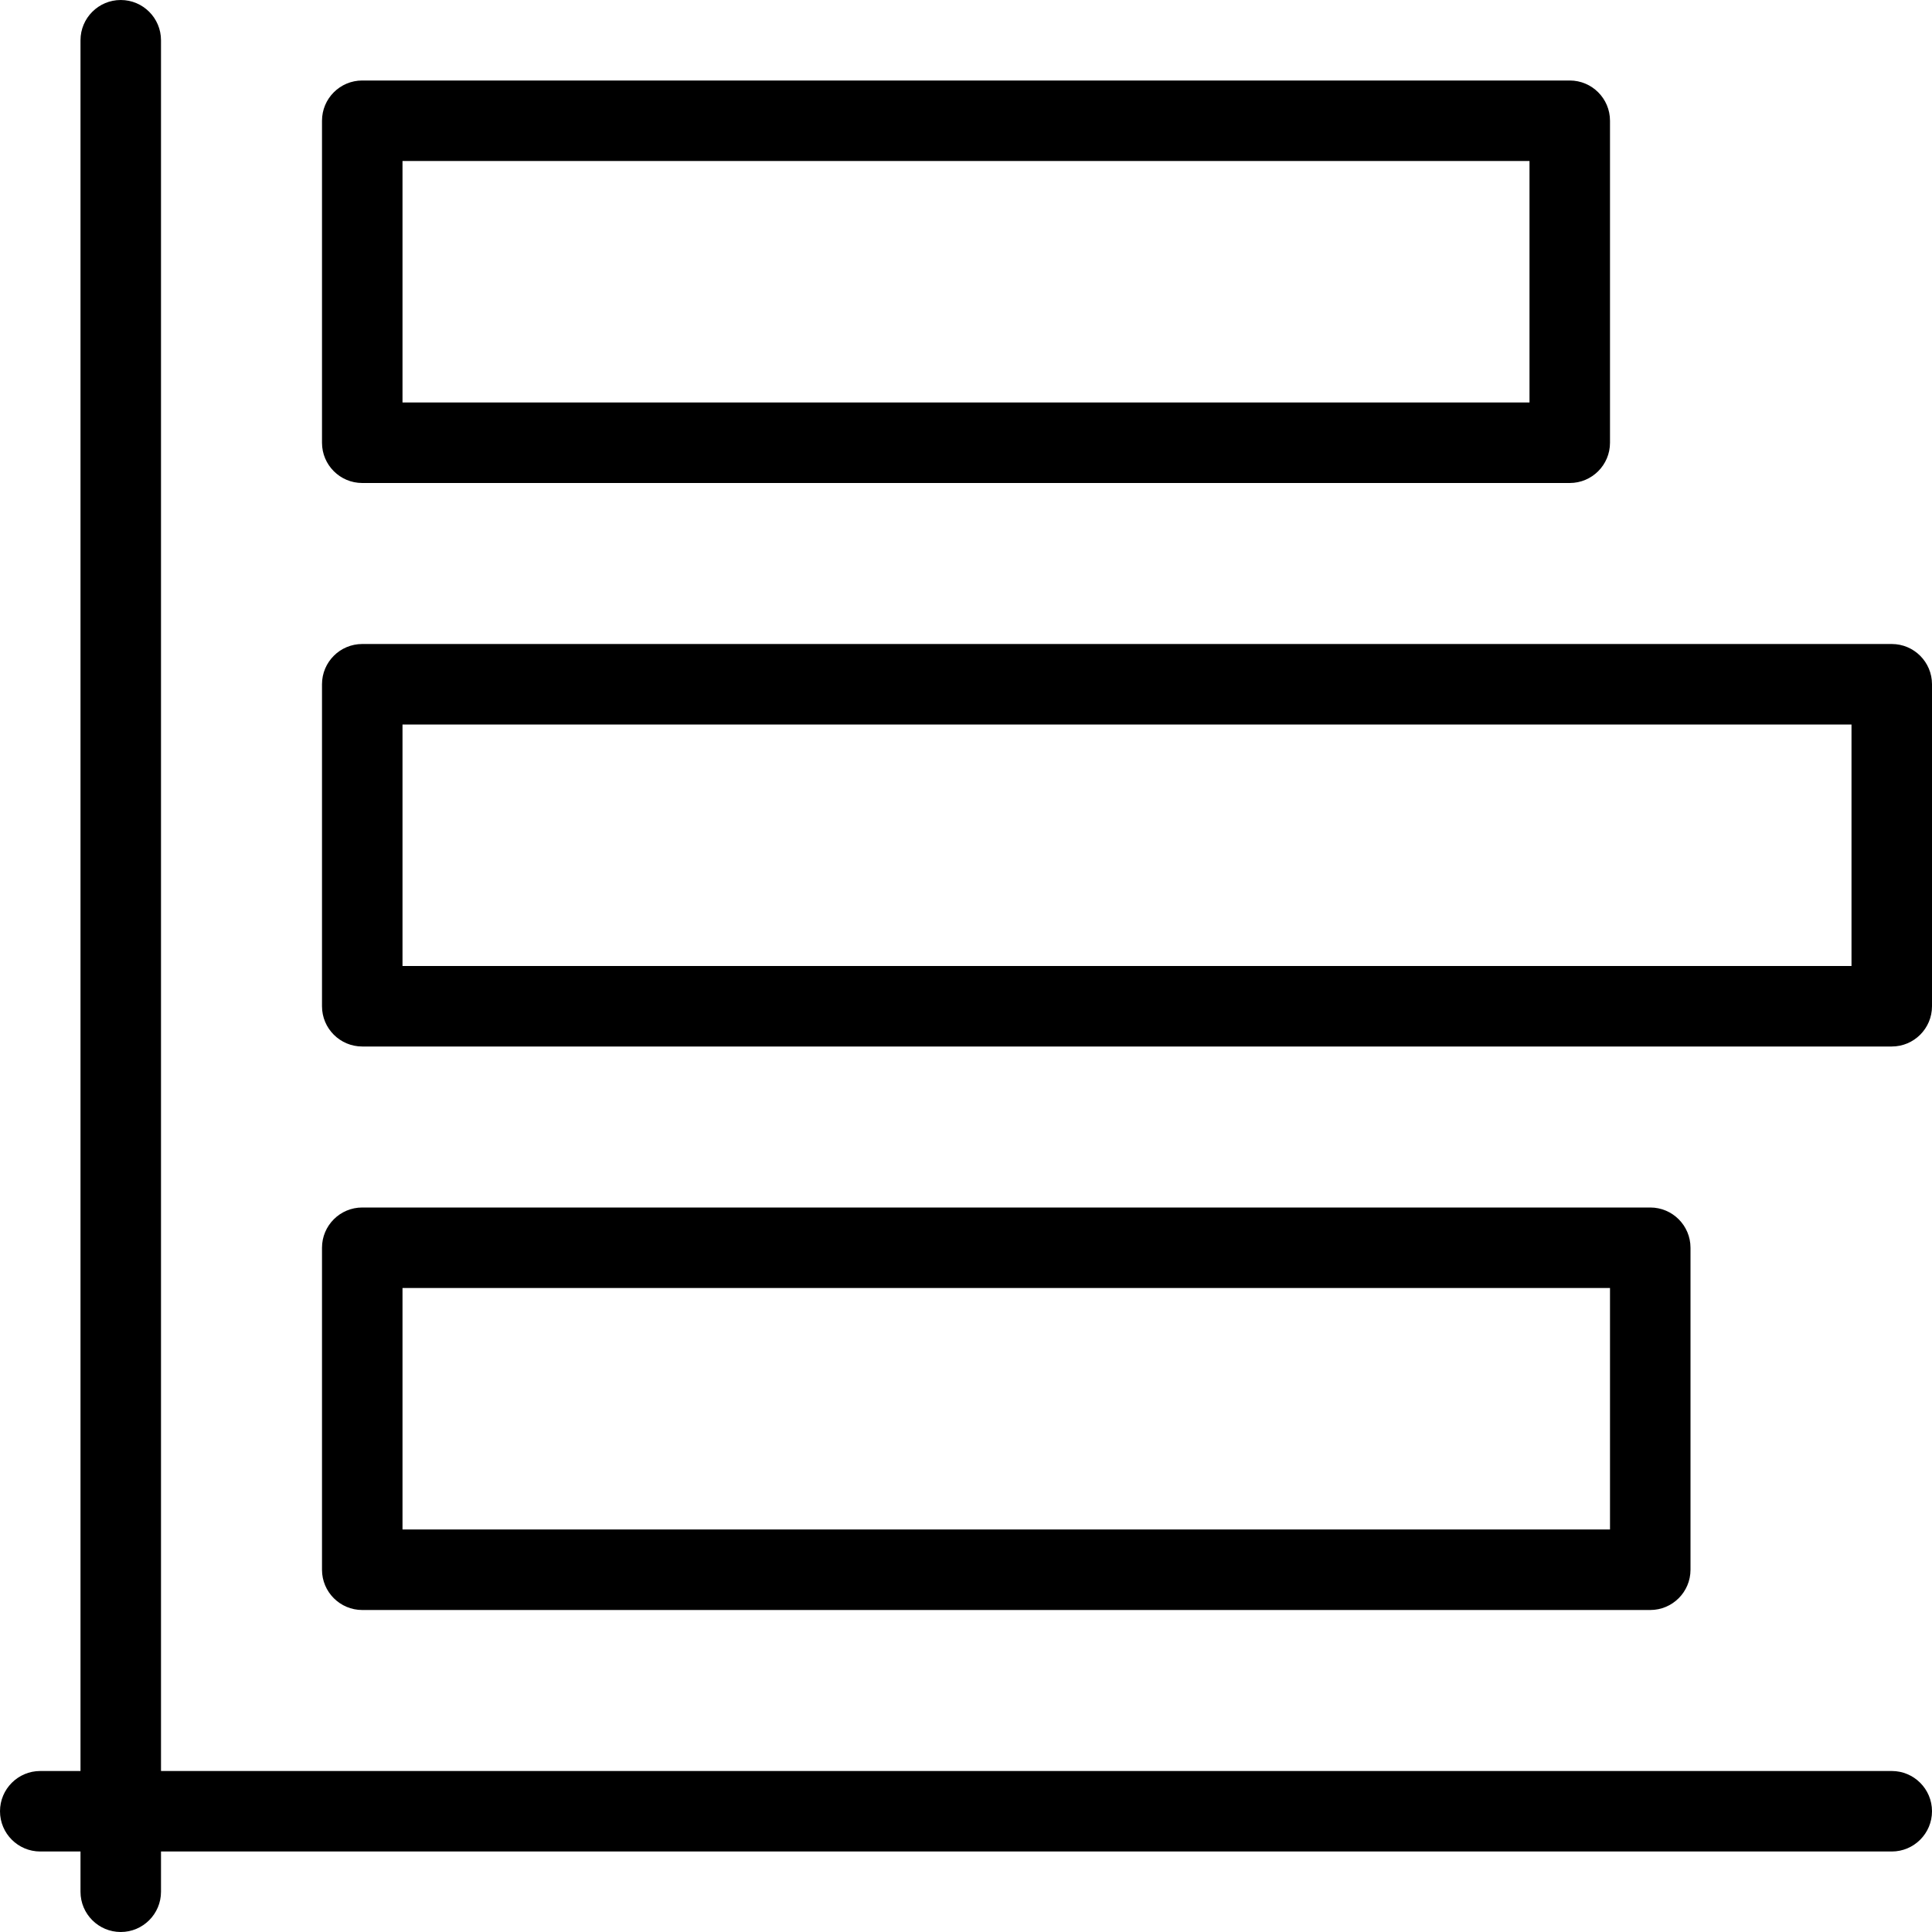 <svg id="light" enable-background="new 0 0 24 24" height="512" viewBox="0 0 24 24" width="512" xmlns="http://www.w3.org/2000/svg"><path d="m23.5 23h-23c-.276 0-.5-.224-.5-.5s.224-.5.5-.5h23c.276 0 .5.224.5.5s-.224.5-.5.5z"/><path d="m1.5 24c-.276 0-.5-.224-.5-.5v-23c0-.276.224-.5.5-.5s.5.224.5.5v23c0 .276-.224.5-.5.5z"/><path d="m19.5 6h-15c-.276 0-.5-.224-.5-.5v-4c0-.276.224-.5.5-.5h15c.276 0 .5.224.5.5v4c0 .276-.224.5-.5.5zm-14.5-1h14v-3h-14z"/><path d="m23.5 13h-19c-.276 0-.5-.224-.5-.5v-4c0-.276.224-.5.5-.5h19c.276 0 .5.224.5.5v4c0 .276-.224.5-.5.5zm-18.5-1h18v-3h-18z"/><path d="m20.5 20h-16c-.276 0-.5-.224-.5-.5v-4c0-.276.224-.5.5-.5h16c.276 0 .5.224.5.5v4c0 .276-.224.5-.5.5zm-15.5-1h15v-3h-15z"/></svg>